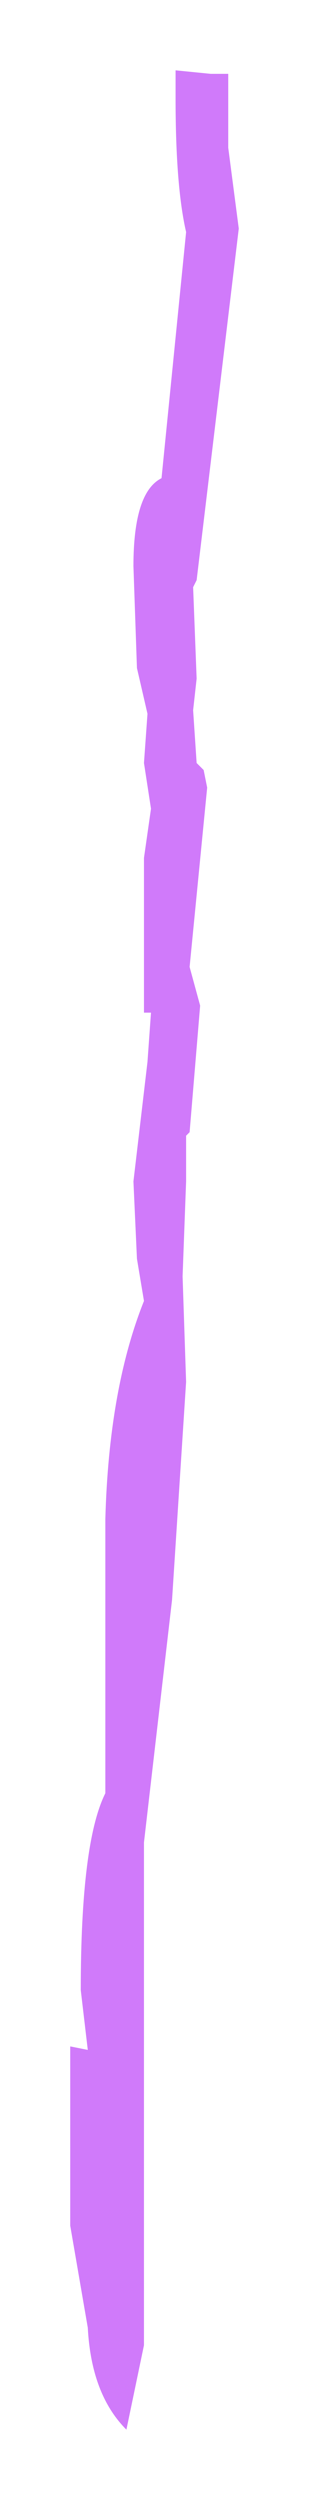 <?xml version="1.0" encoding="UTF-8" standalone="no"?>
<svg xmlns:xlink="http://www.w3.org/1999/xlink" height="35.55px" width="4.4px" xmlns="http://www.w3.org/2000/svg">
  <g transform="matrix(1.0, 0.0, 0.0, 1.0, -52.55, -62.55)">
    <path d="M55.8 63.95 L55.8 64.65 55.95 65.8 55.35 70.8 55.3 70.9 55.35 72.2 55.3 72.65 55.35 73.4 55.45 73.5 55.5 73.75 55.25 76.3 55.4 76.85 55.25 78.65 55.2 78.7 55.2 79.35 55.15 80.7 55.2 82.2 55.0 85.3 54.6 88.75 54.6 93.15 54.6 93.3 54.6 95.9 54.35 97.1 Q53.85 96.6 53.8 95.65 L53.55 94.2 53.55 91.65 53.8 91.7 53.7 90.85 Q53.7 88.75 54.05 88.05 L54.05 84.15 Q54.1 82.3 54.6 81.05 L54.5 80.45 54.45 79.35 54.65 77.65 54.7 76.95 54.6 76.95 54.6 76.65 54.6 74.75 54.7 74.05 54.6 73.4 54.65 72.7 54.5 72.05 54.45 70.6 Q54.45 69.55 54.85 69.35 L55.2 65.85 Q55.05 65.2 55.05 63.95 L55.05 63.55 55.55 63.6 55.8 63.6 55.8 63.95" fill="#cf77fa" fill-opacity="0.98" fill-rule="evenodd" stroke="none"/>
  </g>
</svg>